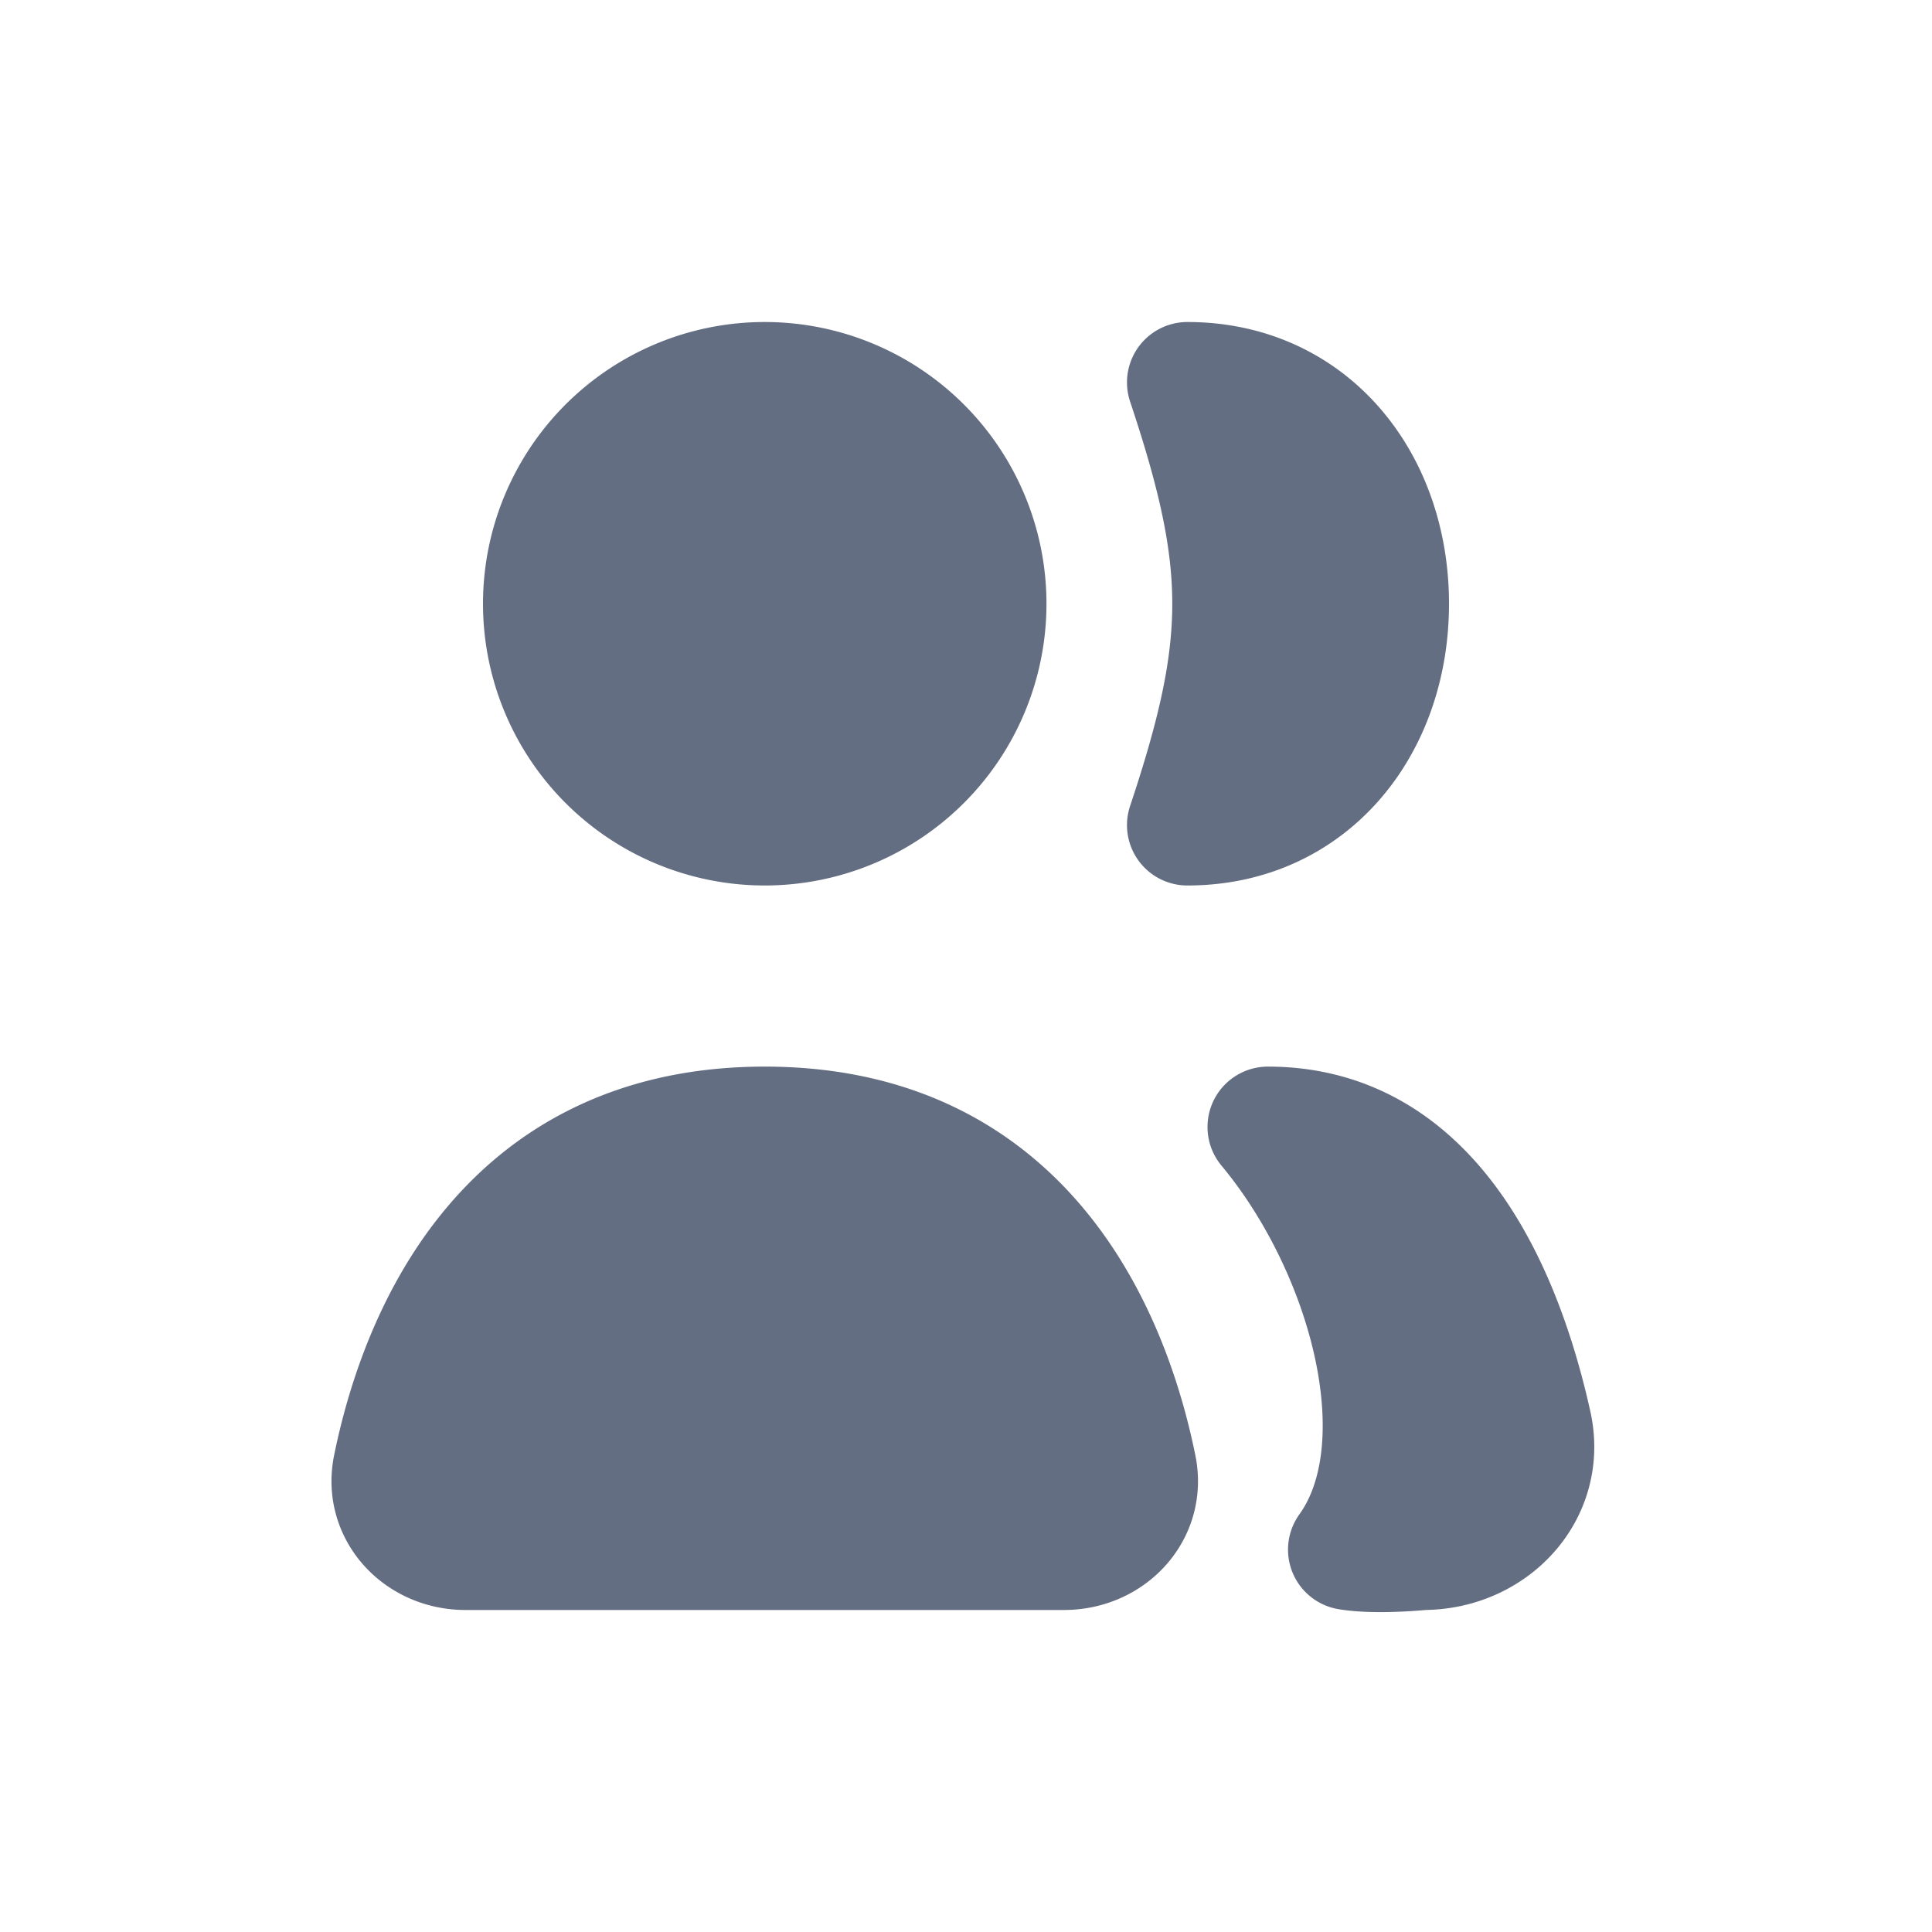 <svg width="40" height="40" fill="none" xmlns="http://www.w3.org/2000/svg"><path d="M9.636 32.083H22.03c.941 0 1.682-.78 1.494-1.702-.517-2.546-2.208-7.048-7.69-7.048-5.484 0-7.174 4.502-7.692 7.048-.187.922.553 1.702 1.494 1.702zm22.07-2.59c-.572-2.58-1.991-6.16-5.456-6.16 2.083 2.5 3.212 6.603 1.667 8.75.595.099 1.544 0 1.544 0 1.428 0 2.555-1.196 2.245-2.59zm-15.873-12.41a4.583 4.583 0 100-9.166 4.583 4.583 0 000 9.166zm8.75 0c2.532 0 4.167-2.052 4.167-4.583s-1.635-4.583-4.167-4.583c1.25 3.75 1.25 5.416 0 9.166z" fill="#646E82" stroke="#646E82" stroke-width="2.5" stroke-linecap="round" stroke-linejoin="round"/></svg>